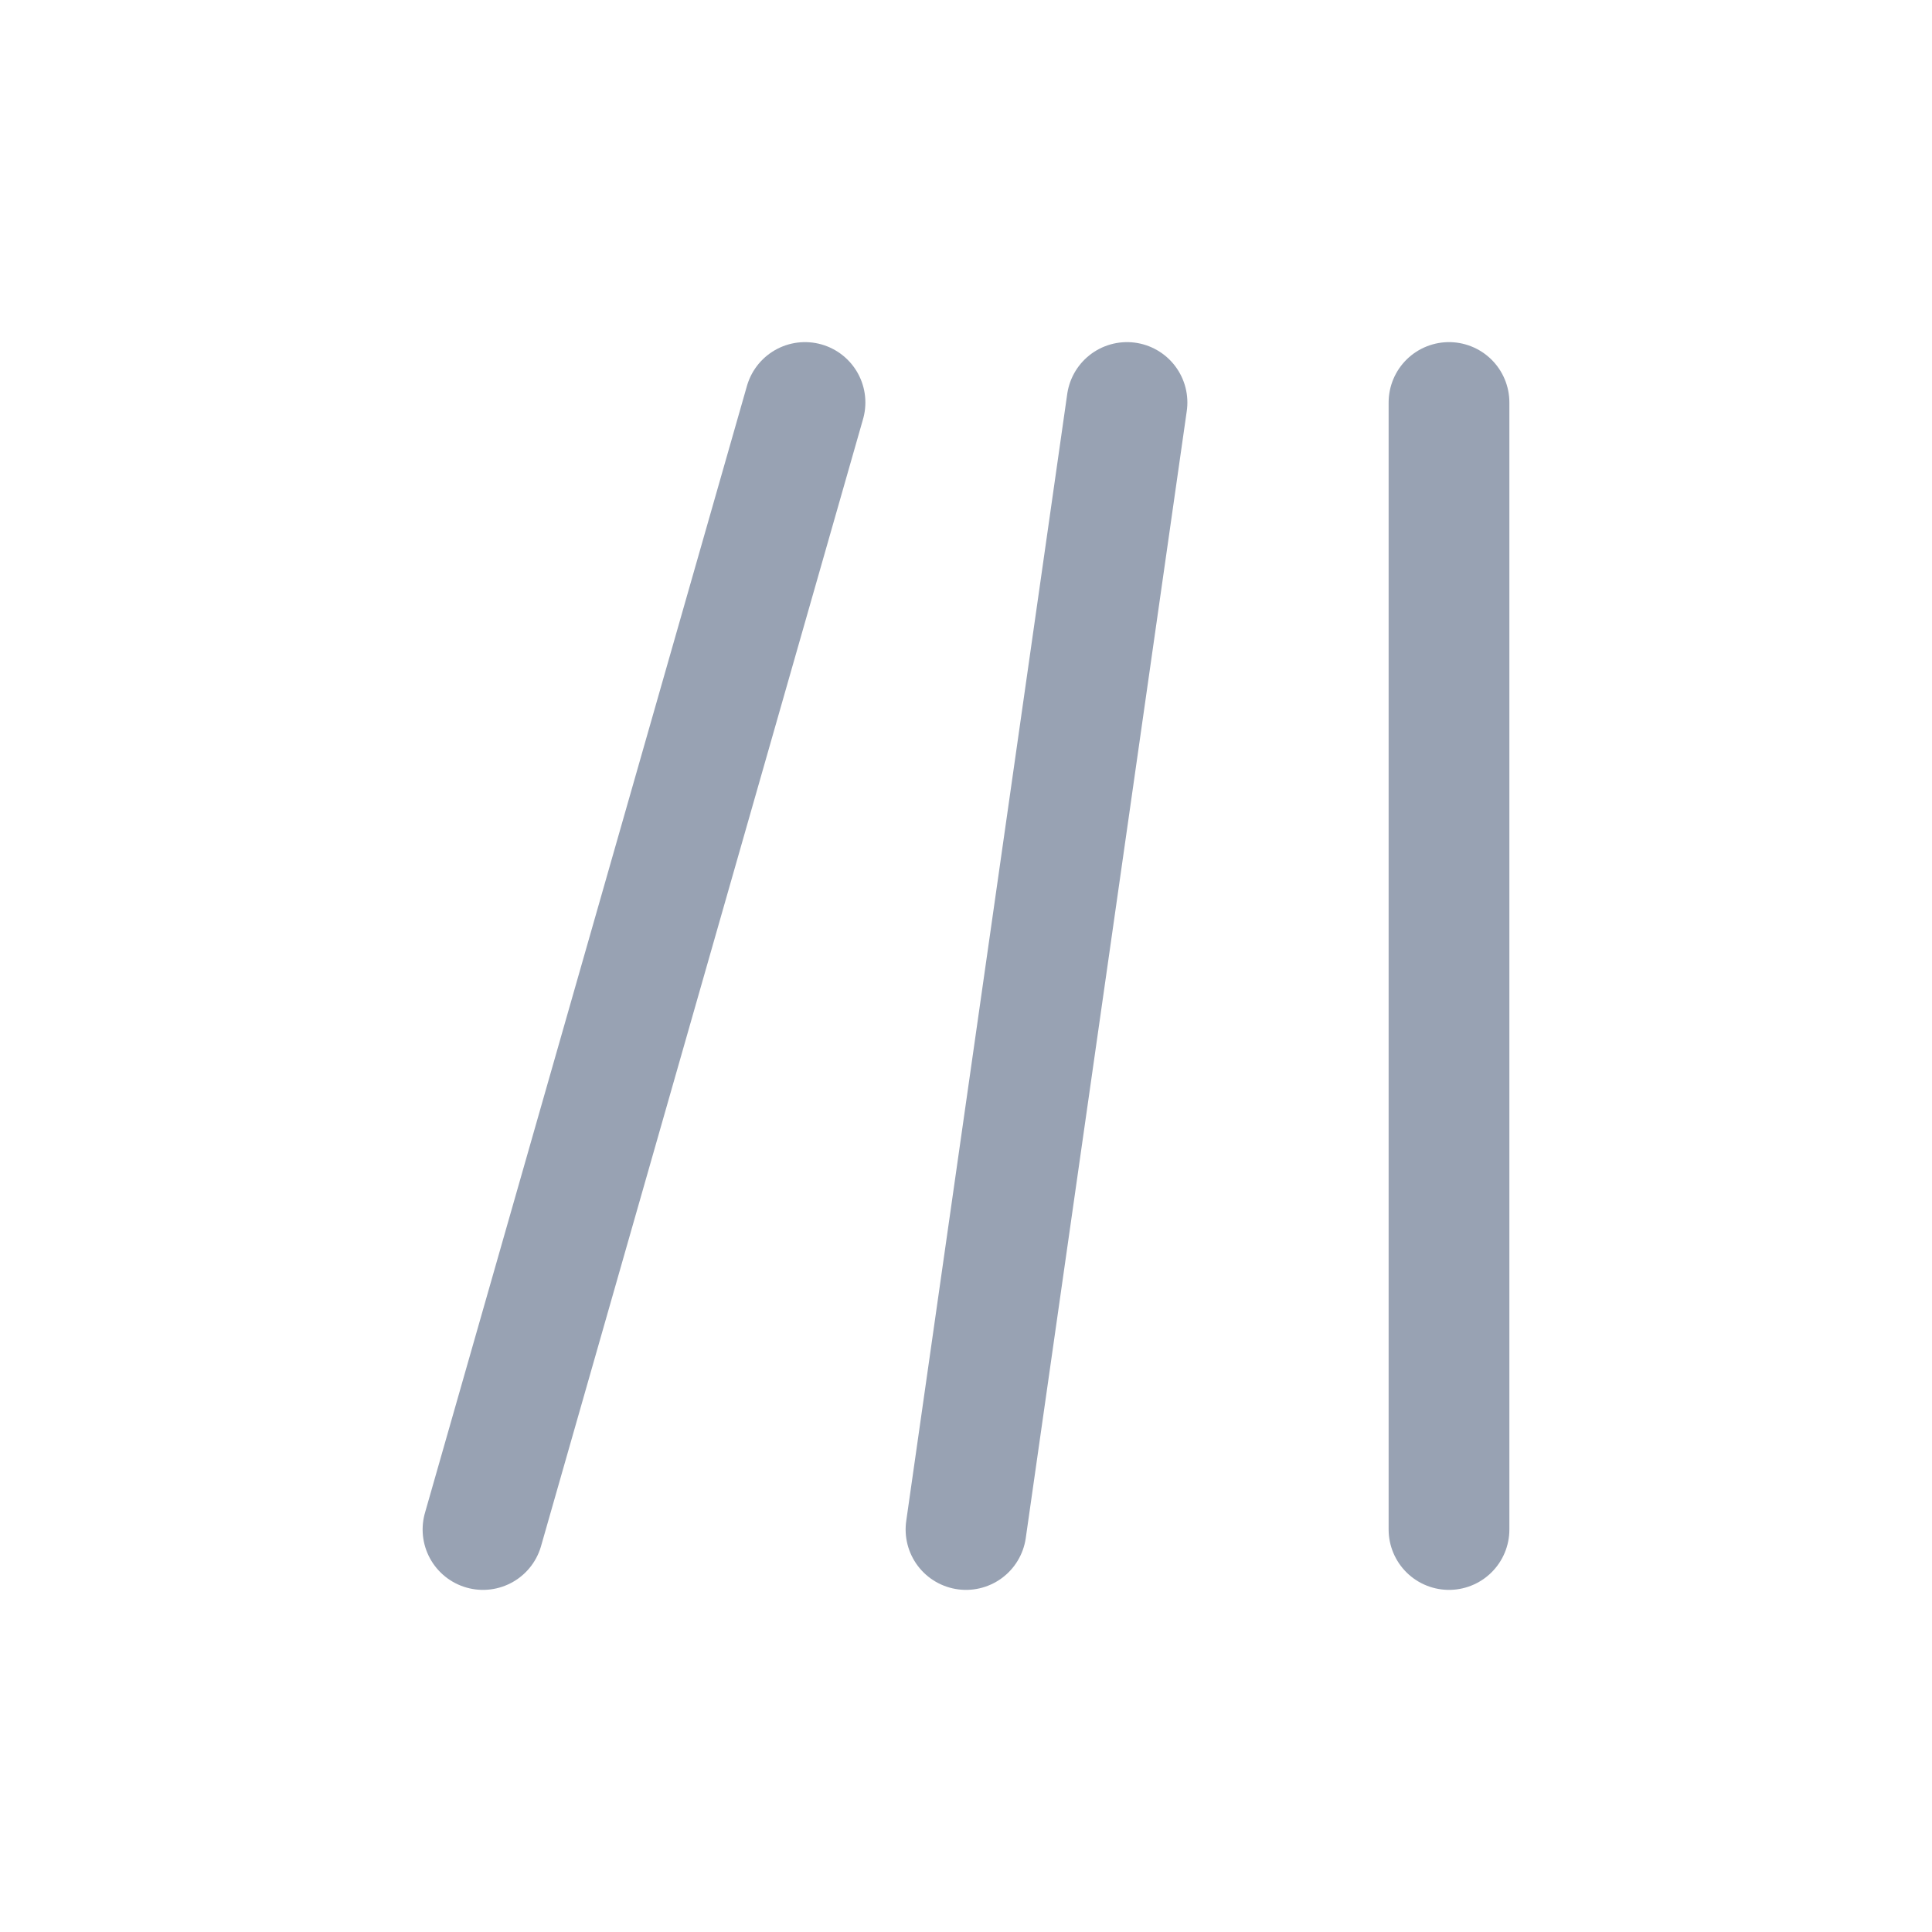 <svg width="24" height="24" viewBox="0 0 24 24" fill="none" xmlns="http://www.w3.org/2000/svg">
<path d="M18 5V19M10 5L6 19M14 5L12 19" stroke="#98A2B3" stroke-width="1.5" stroke-linecap="round" stroke-linejoin="round"/>
</svg>

